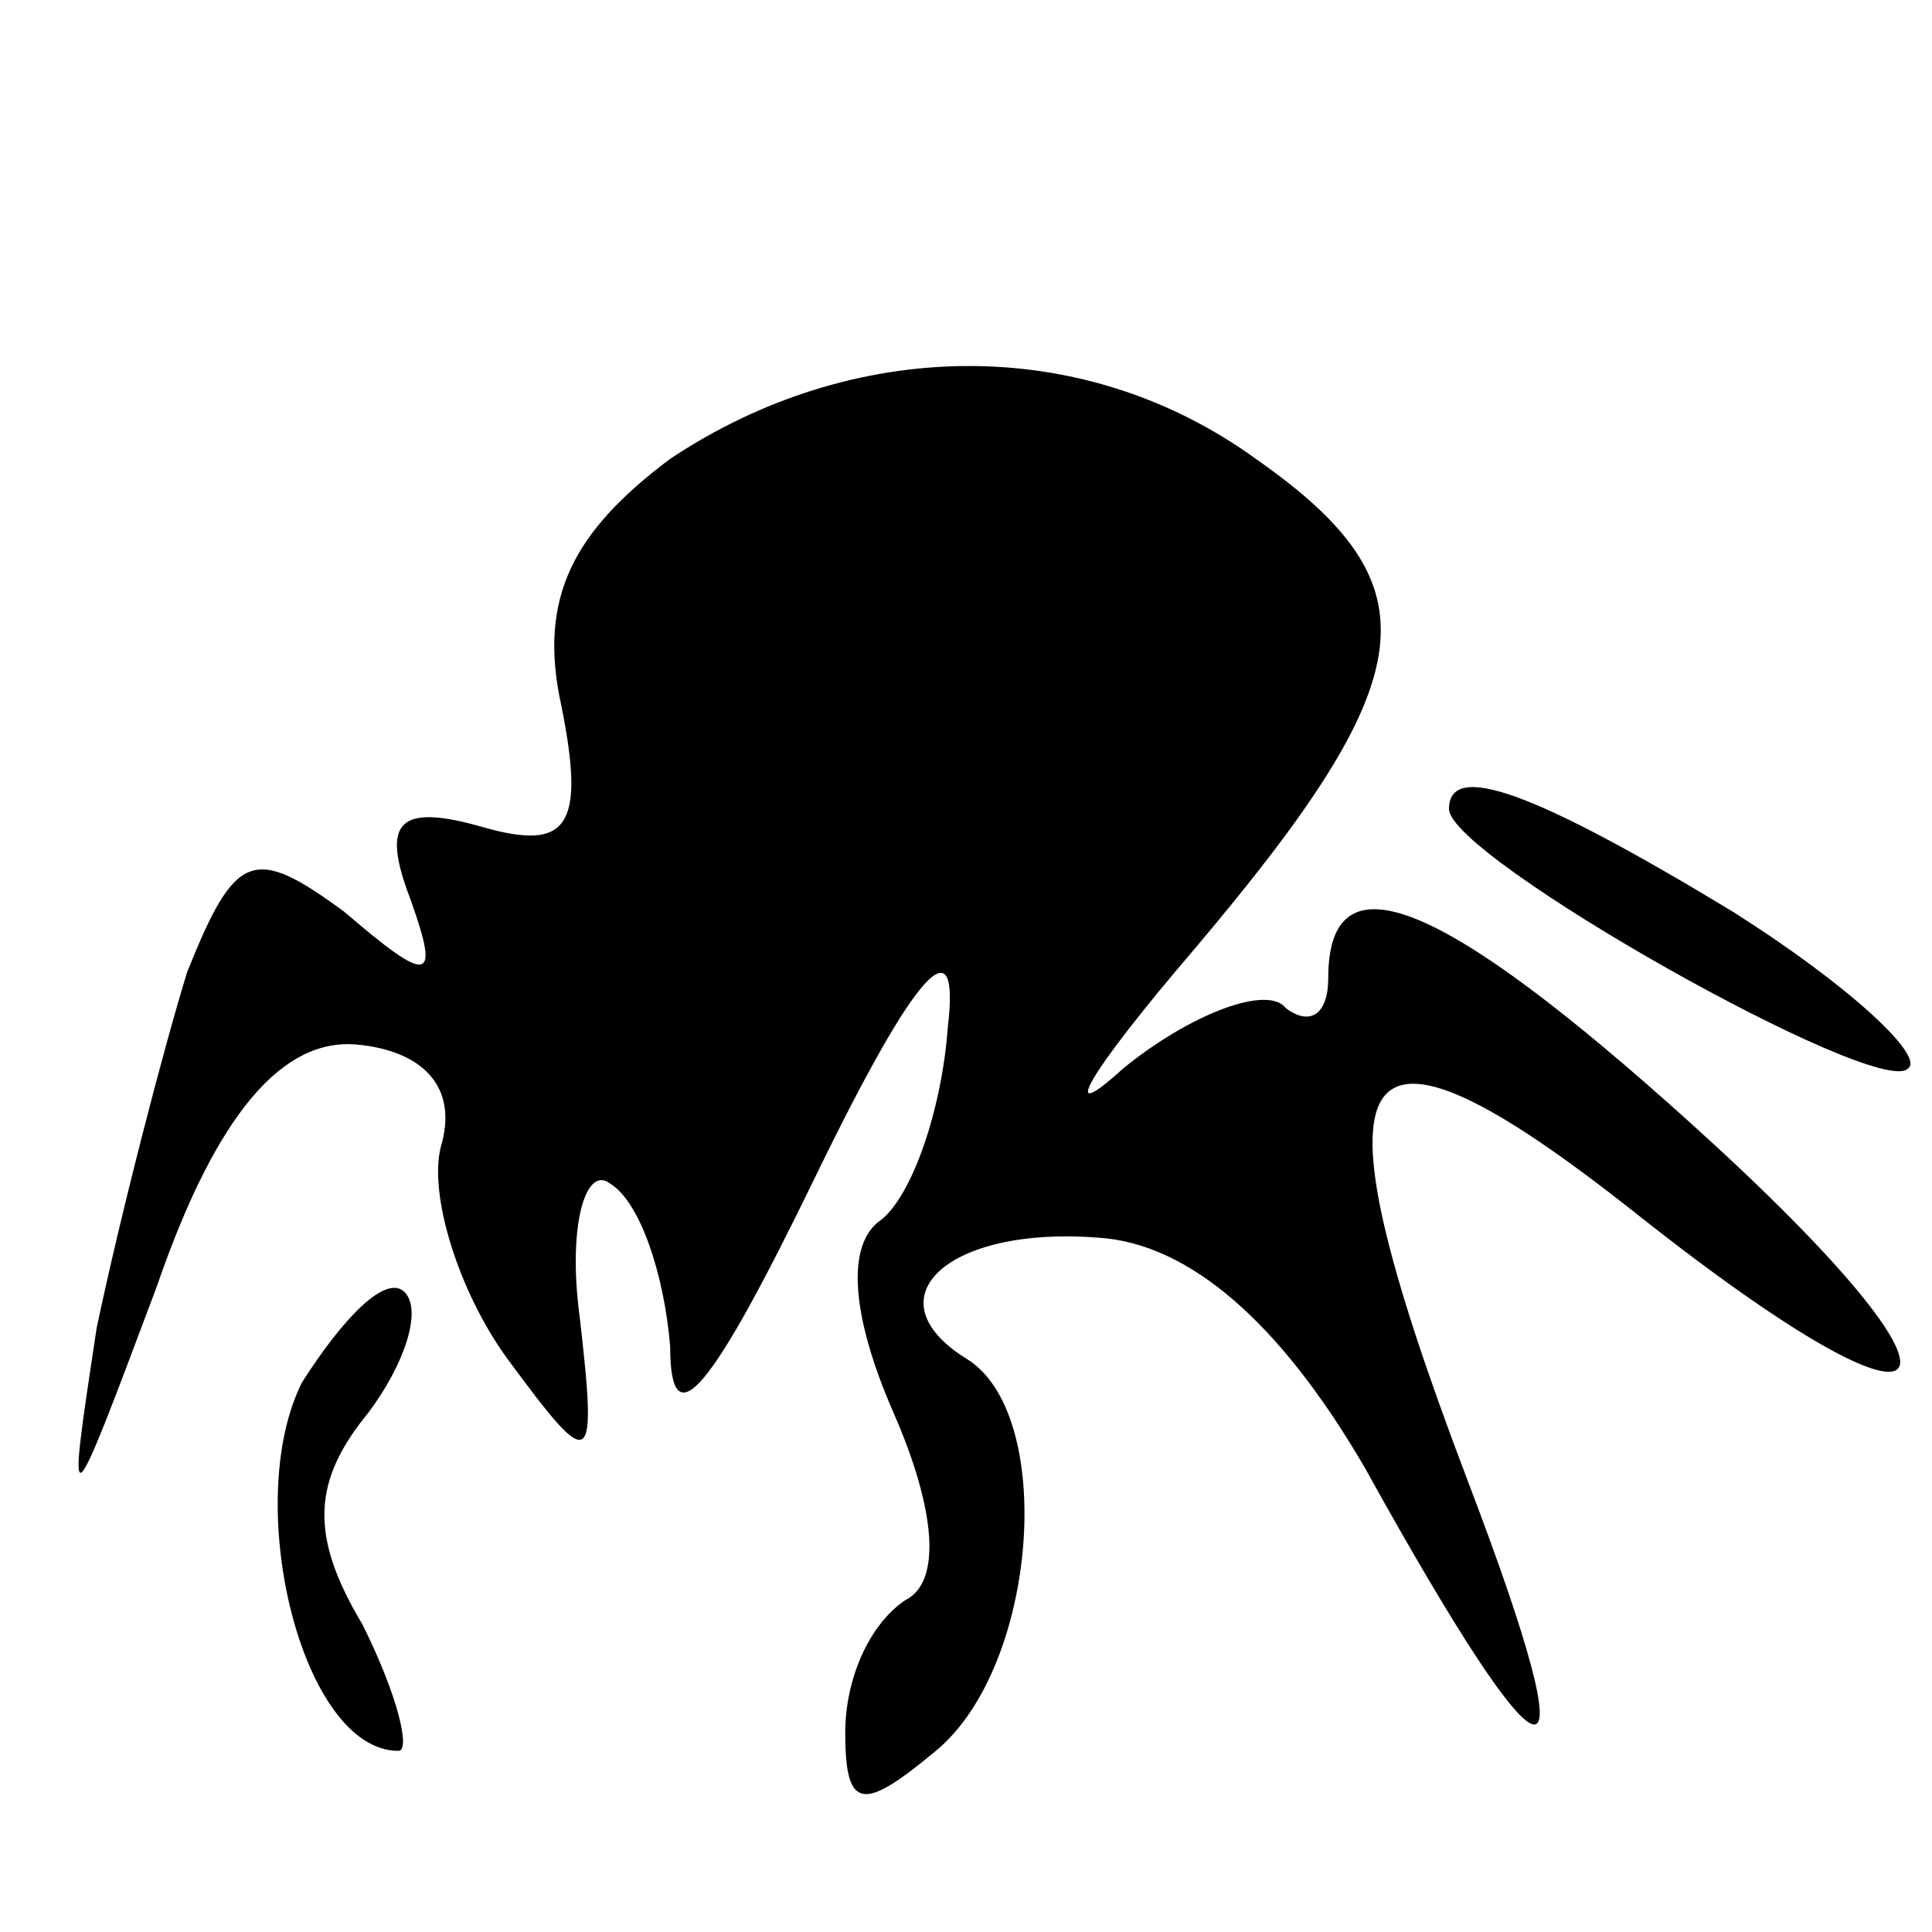 <?xml version="1.0" standalone="no"?>
<!DOCTYPE svg PUBLIC "-//W3C//DTD SVG 20010904//EN"
 "http://www.w3.org/TR/2001/REC-SVG-20010904/DTD/svg10.dtd">
<svg version="1.0" xmlns="http://www.w3.org/2000/svg"
 width="32pt" height="32pt" viewBox="0 0 32 32"
 preserveAspectRatio="xMidYMid meet">
<g transform="translate(0,32) scale(0.1,-0.1)"
fill="#000000" stroke="none">
<path fill="#000000" stroke="none" d="M111 244 c-16 -12 -22 -23 -18 -41 4
-20 1 -24 -13 -20 -14 4 -17 1 -12 -12 5 -14 3 -14 -11 -2 -15 11 -18 10 -26
-10 -4 -13 -11 -40 -15 -59 -5 -33 -5 -33 10 7 10 29 21 41 33 40 11 -1 17 -7
14 -17 -2 -8 3 -24 11 -35 14 -19 15 -19 12 7 -2 15 1 25 5 22 5 -3 9 -15 10
-27 0 -16 7 -7 24 28 17 35 24 42 22 25 -1 -14 -6 -28 -11 -32 -6 -4 -5 -16 2
-32 7 -16 8 -28 2 -31 -6 -4 -10 -13 -10 -22 0 -13 3 -13 15 -3 17 14 20 56 5
65 -16 10 -3 22 22 20 15 -1 30 -14 44 -38 31 -56 38 -57 17 -2 -27 71 -20 82
28 44 53 -42 60 -31 9 15 -41 37 -60 45 -60 24 0 -6 -3 -8 -7 -5 -3 4 -16 -1
-27 -10 -11 -10 -6 -1 12 20 38 45 40 60 10 81 -29 21 -67 20 -97 0z"/>
<path fill="#000000" stroke="none" d="M240 186 c0 -8 71 -48 76 -43 3 2 -10
14 -29 26 -33 20 -47 25 -47 17z"/>
<path fill="#000000" stroke="none" d="M50 91 c-10 -20 0 -61 16 -61 2 0 0 9
-6 21 -9 15 -8 24 1 35 6 8 9 17 6 20 -3 3 -10 -4 -17 -15z"/>
</g>
</svg>
